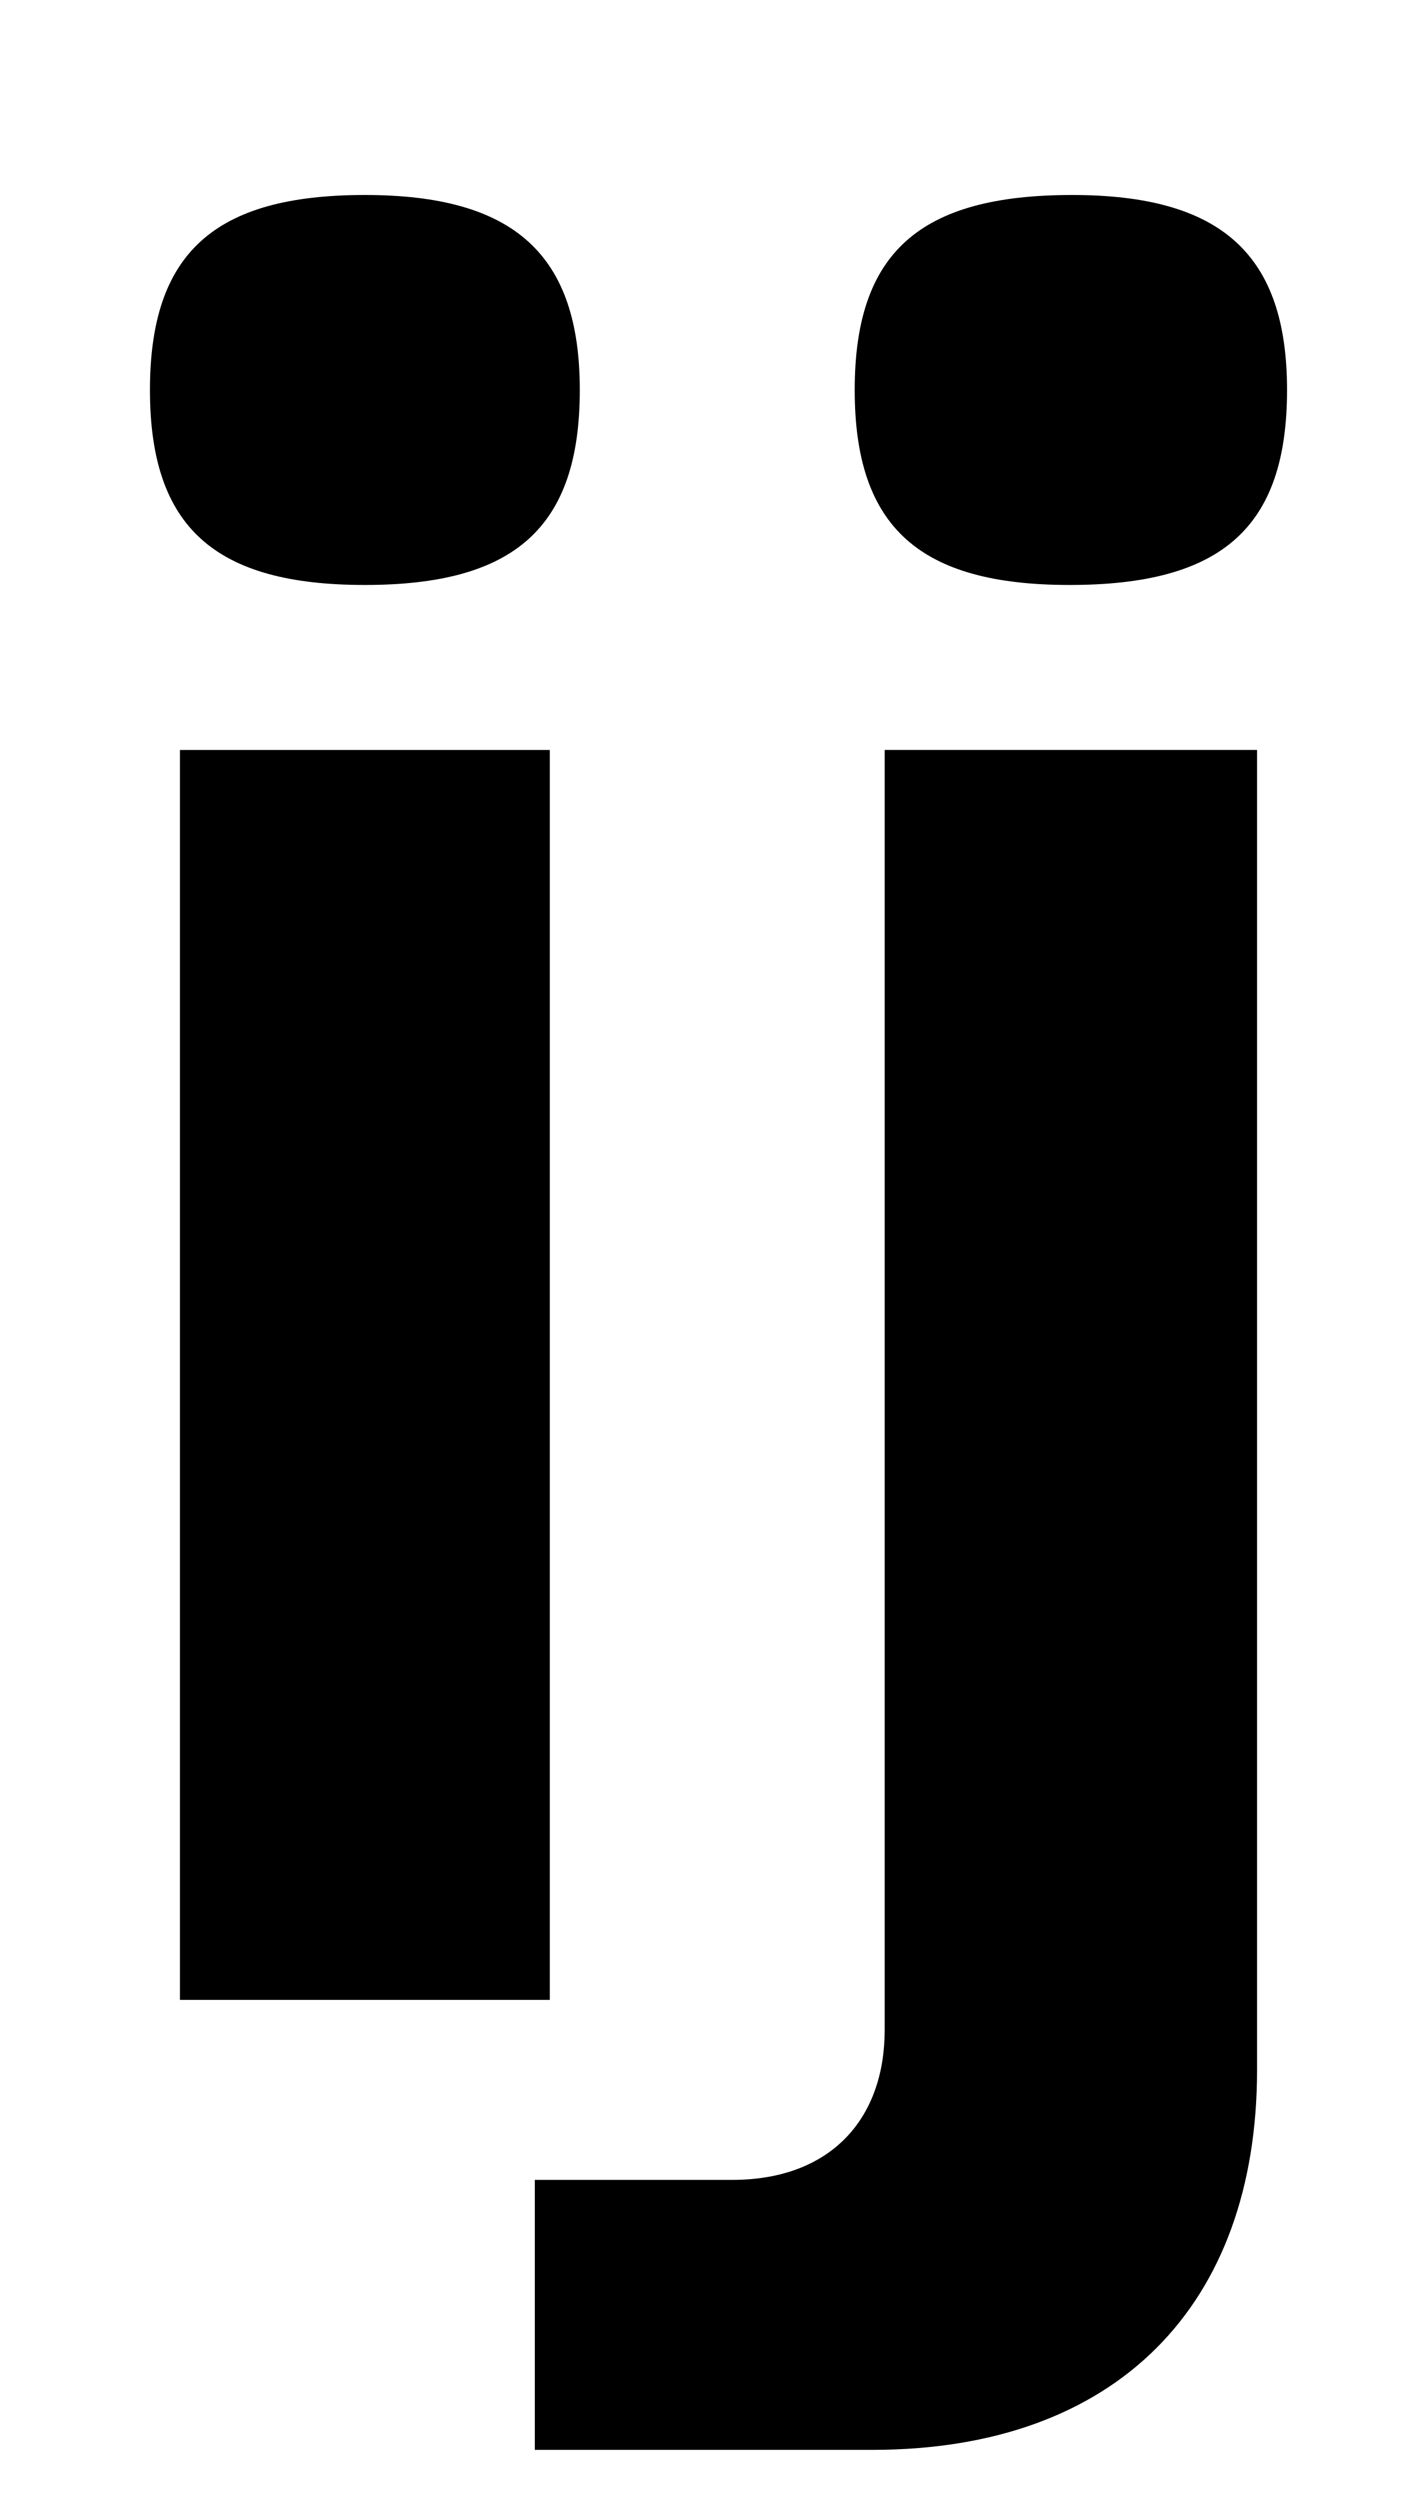 <?xml version="1.0" standalone="no"?>
<!DOCTYPE svg PUBLIC "-//W3C//DTD SVG 1.1//EN" "http://www.w3.org/Graphics/SVG/1.1/DTD/svg11.dtd" >
<svg xmlns="http://www.w3.org/2000/svg" xmlns:xlink="http://www.w3.org/1999/xlink" version="1.1" viewBox="-10 0 565 1000">
  <g transform="matrix(1 0 0 -1 0 800)">
   <path fill="currentColor"
d="M210 0h-148v500h148v-500zM283 -72c39 0 61 24 61 60v512h149v-528c0 -94 -56 -152 -154 -152h-135v108h79zM136 722c60 0 86 -24 86 -78c0 -55 -26 -78 -86 -78s-86 23 -86 78s26 78 86 78zM419 722c60 0 86 -24 86 -78c0 -55 -26 -78 -87 -78c-60 0 -86 23 -86 78
s26 78 87 78z" />
  </g>

</svg>

